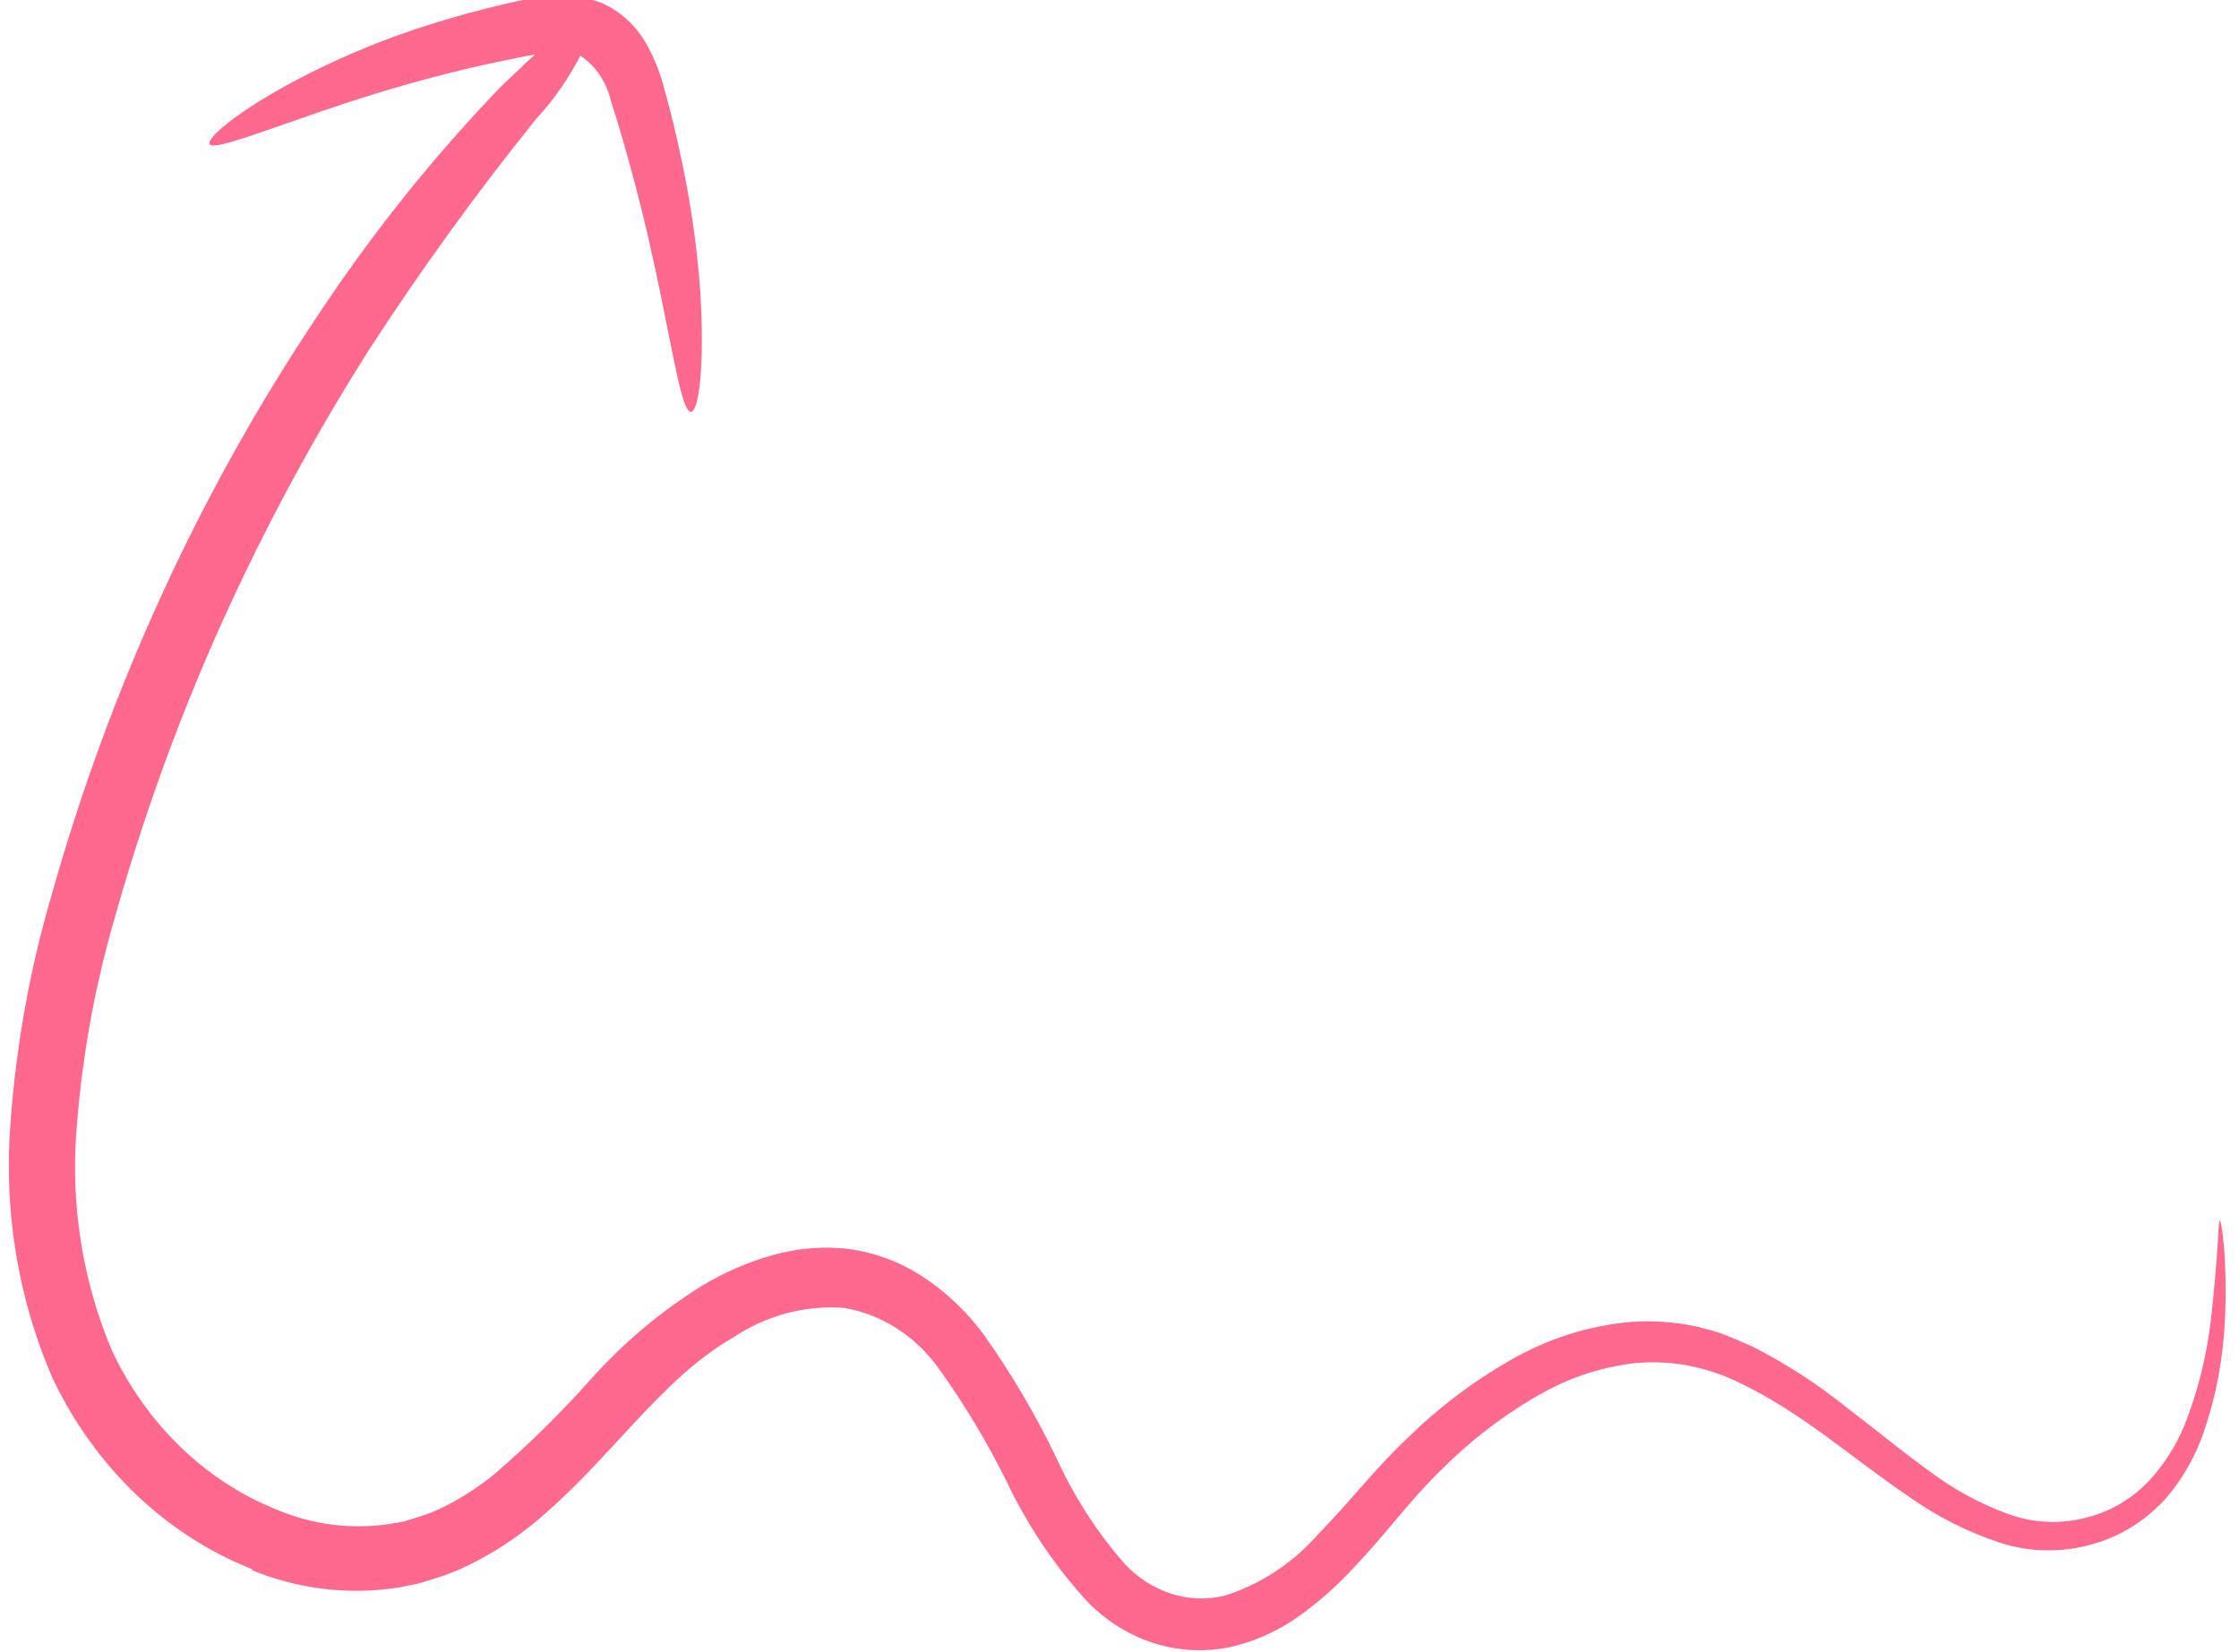 <svg width="252" height="186" viewBox="0 0 252 186" fill="none" xmlns="http://www.w3.org/2000/svg" xmlns:xlink="http://www.w3.org/1999/xlink">
<path d="M28.228,176.715C33.537,178.911 39.268,179.598 44.886,178.712L46.983,178.299C47.676,178.116 48.368,177.886 49.081,177.656C50.457,177.238 51.797,176.692 53.088,176.027C55.58,174.775 57.943,173.236 60.138,171.436C68.697,164.367 74.215,155.369 82.439,150.618C86.21,148.084 90.611,146.904 95.026,147.243C99.259,147.964 103.079,150.427 105.705,154.129C108.594,158.159 111.163,162.451 113.383,166.96C115.764,171.932 118.836,176.47 122.488,180.411C124.671,182.624 127.311,184.225 130.183,185.076C133.055,185.928 136.073,186.005 138.978,185.3C141.717,184.607 144.314,183.361 146.636,181.627C148.73,180.085 150.684,178.325 152.468,176.371C155.993,172.676 158.762,168.819 162.035,165.652C165.201,162.441 168.726,159.68 172.524,157.435C176.109,155.25 180.064,153.89 184.147,153.441C188.045,153.105 191.959,153.831 195.539,155.553C202.714,158.904 208.672,164.344 214.966,168.567C218.078,170.759 221.452,172.466 224.994,173.64C228.456,174.781 232.142,174.837 235.63,173.8C238.726,172.925 241.546,171.148 243.792,168.659C245.606,166.543 247.03,164.065 247.988,161.36C249.42,157.22 250.242,152.858 250.422,148.437C250.554,145.698 250.512,142.952 250.296,140.22C250.128,138.361 249.938,137.374 249.812,137.396C249.688,137.419 249.646,141.321 248.868,148.299C248.408,152.501 247.39,156.607 245.848,160.487C244.86,162.861 243.472,165.011 241.756,166.823C239.8,168.839 237.376,170.236 234.75,170.862C231.824,171.623 228.764,171.464 225.918,170.403C222.742,169.233 219.734,167.58 216.98,165.491C214.044,163.38 211.084,160.901 207.896,158.491C204.574,155.818 201.018,153.511 197.28,151.605C196.252,151.168 195.182,150.686 194.154,150.273C193.126,149.86 191.951,149.608 190.818,149.309C188.476,148.818 186.087,148.648 183.706,148.804C178.918,149.199 174.254,150.668 170.007,153.119C165.803,155.512 161.891,158.473 158.363,161.934C156.601,163.609 154.902,165.468 153.307,167.282C151.713,169.095 150.139,170.885 148.503,172.561C145.552,175.965 141.81,178.424 137.678,179.676C135.722,180.114 133.697,180.02 131.782,179.401C129.854,178.772 128.091,177.647 126.642,176.119C123.502,172.551 120.877,168.479 118.859,164.045C116.526,159.204 113.809,154.595 110.74,150.273C108.964,147.86 106.837,145.782 104.446,144.122C101.897,142.334 99.029,141.16 96.033,140.679C93.004,140.247 89.927,140.457 86.97,141.299C84.197,142.071 81.524,143.228 79.019,144.742C74.387,147.609 70.149,151.179 66.431,155.346C63.075,159.105 59.501,162.625 55.732,165.881C53.942,167.347 52.015,168.601 49.984,169.623C49.004,170.119 47.986,170.518 46.942,170.816C46.417,170.977 45.914,171.161 45.389,171.298L43.795,171.574C39.475,172.213 35.077,171.636 31.018,169.898C23.055,166.672 16.483,160.302 12.598,152.041C9.277,144.191 7.909,135.521 8.633,126.907C9.258,118.795 10.721,110.786 12.997,103.035C16.691,89.945 21.473,77.252 27.284,65.117C31.525,56.247 36.268,47.677 41.487,39.455C47.355,30.397 53.657,21.685 60.368,13.357C62.316,11.26 63.983,8.872 65.319,6.265C67.03,7.407 68.265,9.235 68.76,11.36C69.62,14.023 70.417,16.823 71.11,19.371C72.515,24.558 73.564,29.287 74.383,33.304C76.019,41.314 76.858,46.387 77.76,46.364C78.662,46.341 79.334,41.131 78.809,32.707C78.449,27.759 77.747,22.849 76.711,18.017C76.145,15.239 75.474,12.485 74.613,9.432C74.127,7.703 73.421,6.057 72.515,4.543C71.318,2.618 69.613,1.137 67.627,0.297C65.681,-0.437 63.608,-0.681 61.564,-0.415C59.956,-0.221 58.359,0.07 56.781,0.457C53.823,1.146 50.991,1.926 48.389,2.753C43.707,4.222 39.135,6.079 34.711,8.307C27.2,12.118 23.193,15.515 23.591,16.226C23.99,16.938 28.773,15.079 36.431,12.439C40.27,11.131 44.823,9.685 49.984,8.376C52.564,7.711 55.27,7.091 58.103,6.54C58.795,6.379 59.466,6.265 60.201,6.15C59.235,6.999 58.103,8.147 56.466,9.662C48.862,17.543 41.944,26.18 35.801,35.461C22.524,55.27 12.376,77.375 5.78,100.855C3.354,109.141 1.812,117.706 1.185,126.379C0.398,136.237 2.02,146.147 5.885,155.093C10.651,165.158 18.724,172.875 28.48,176.692Z" transform="rotate(360 125.744 92.629)" fill="#FF698D"/>
</svg>
